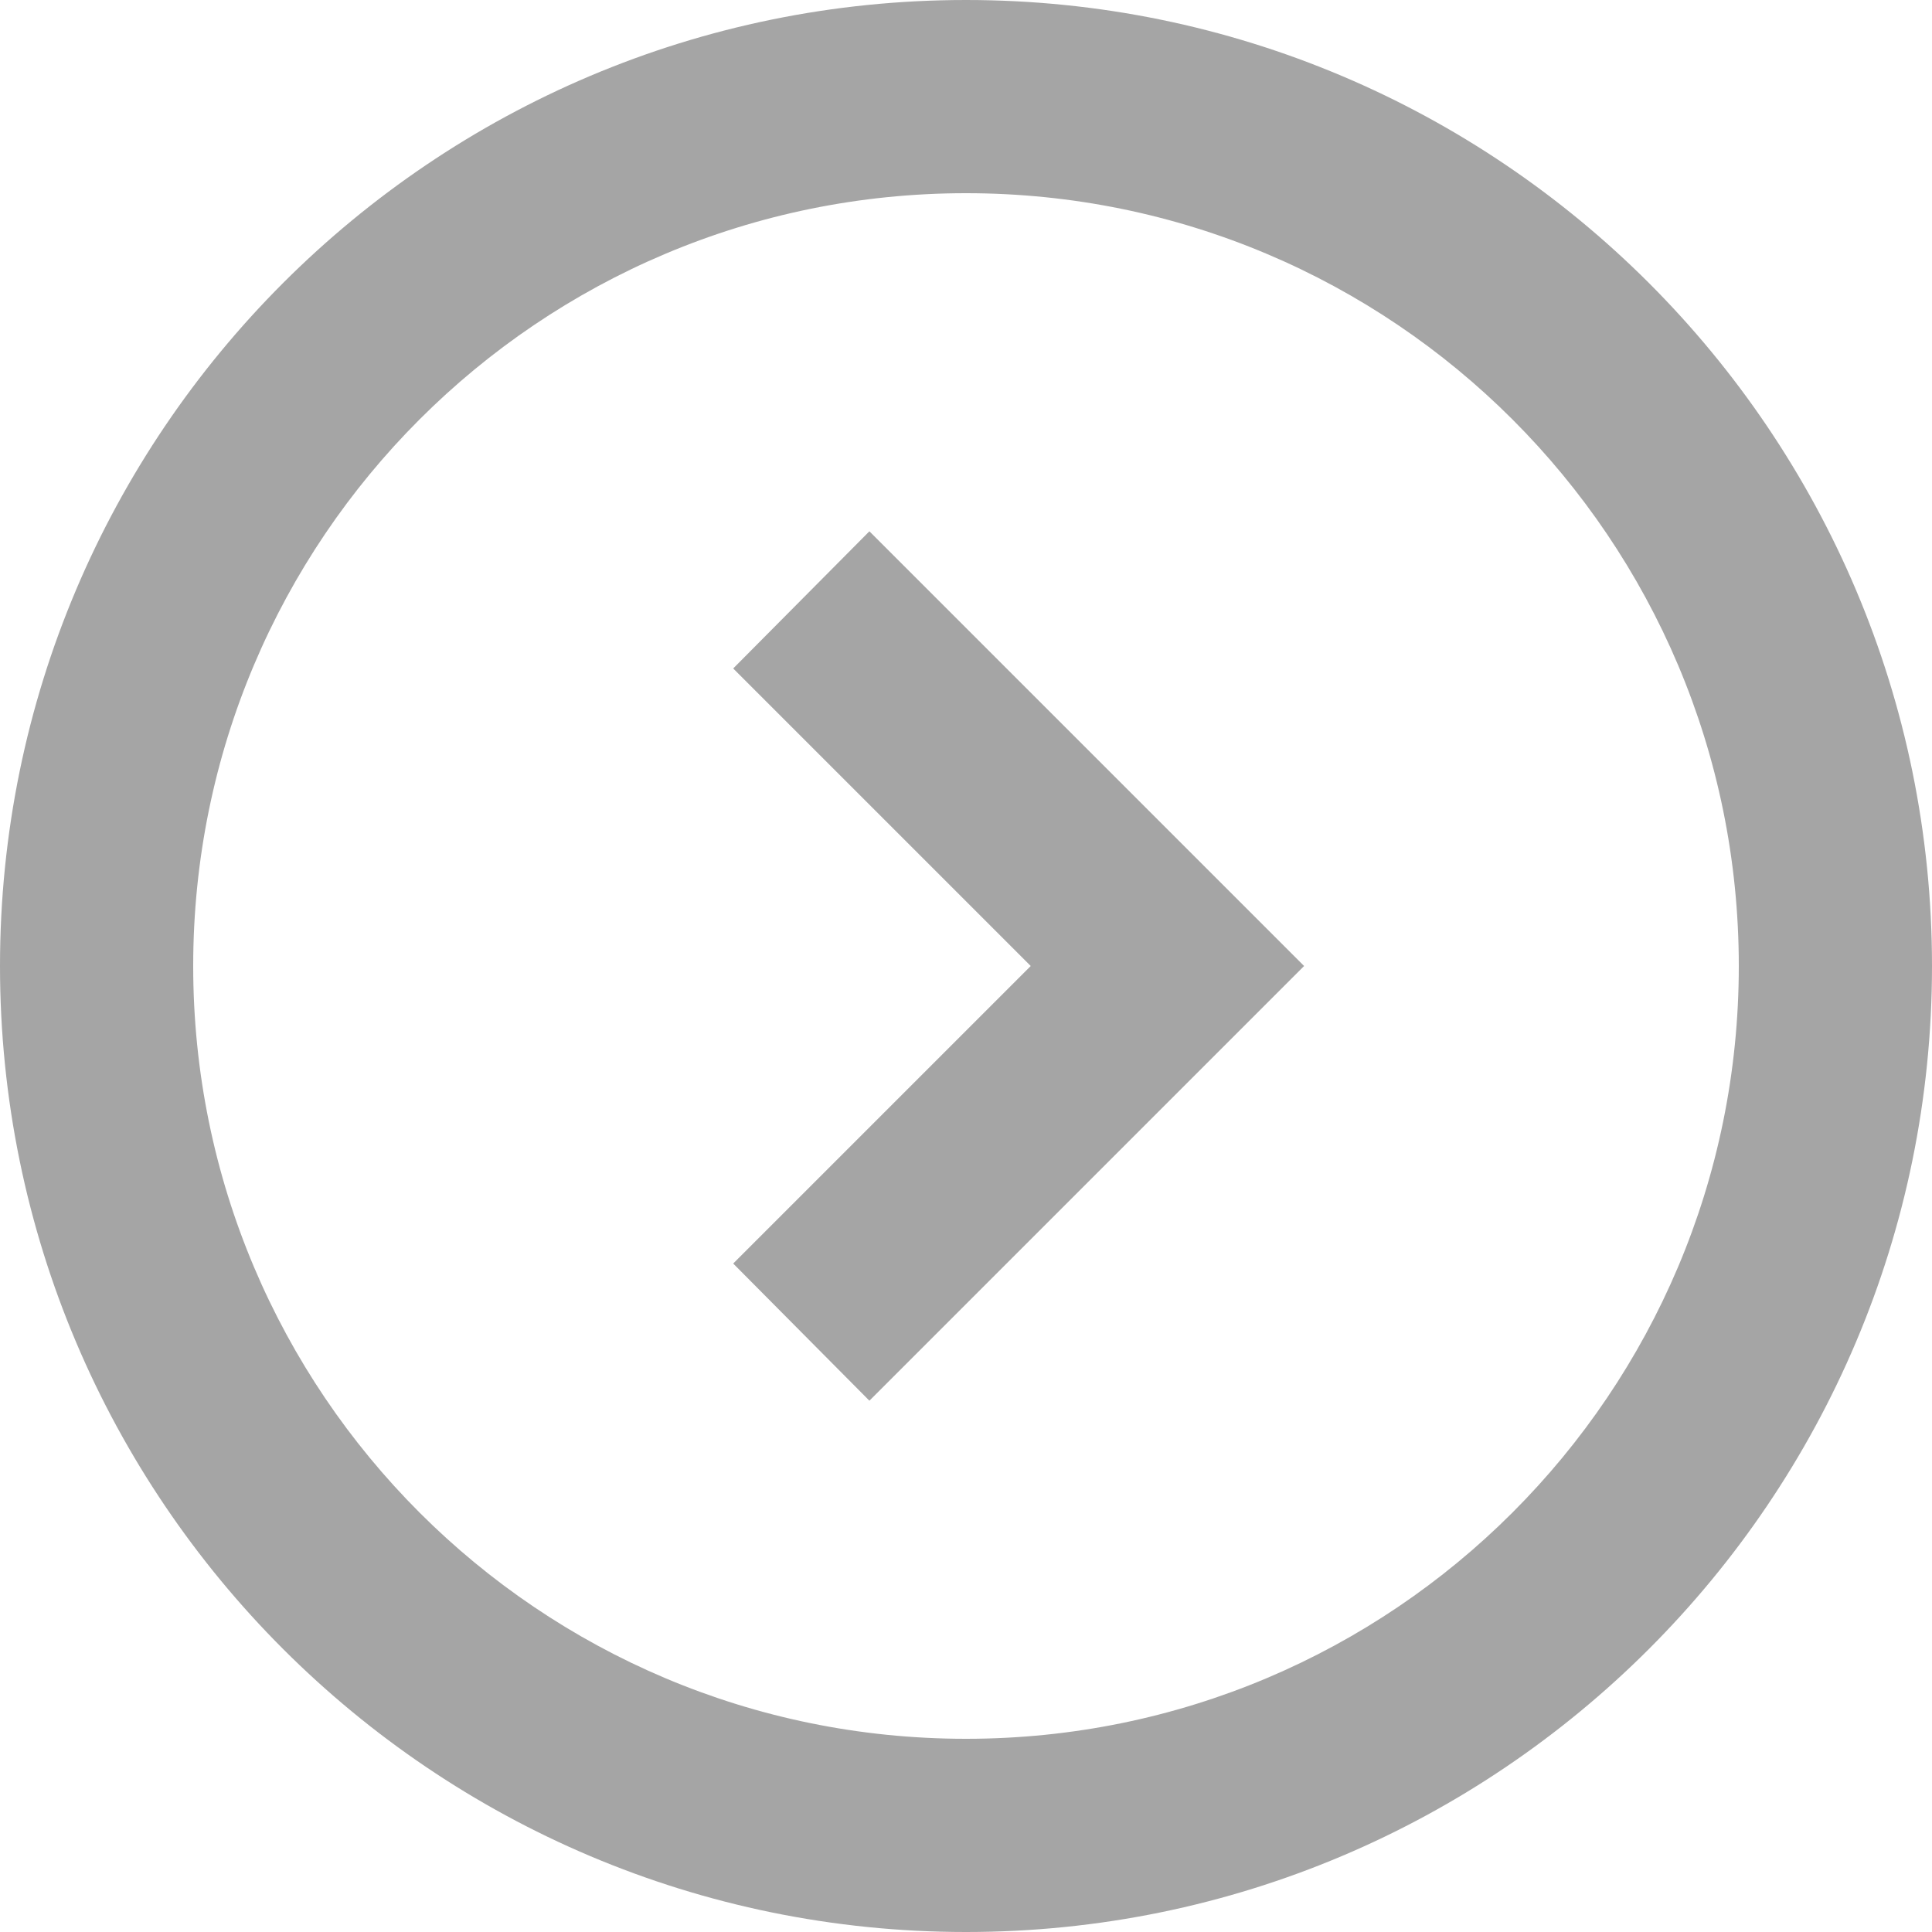 <svg width="20" height="20" viewBox="0 0 20 20" fill="none" xmlns="http://www.w3.org/2000/svg">
    <path
        d="M7.59 6.92L10.67 10L7.59 13.08L9 14.5L13.5 10L9 5.5L7.59 6.92ZM-4.37114e-07 10C-1.95827e-07 15.52 4.48 20 10 20C15.52 20 20 15.52 20 10C20 4.48 15.52 -6.78401e-07 10 -4.37114e-07C4.48 -1.95827e-07 -6.78401e-07 4.48 -4.37114e-07 10ZM18 10C18 14.42 14.42 18 10 18C5.58 18 2 14.42 2 10C2 5.58 5.58 2 10 2C14.42 2 18 5.58 18 10Z"
        fill="#A5A5A5" />
</svg>